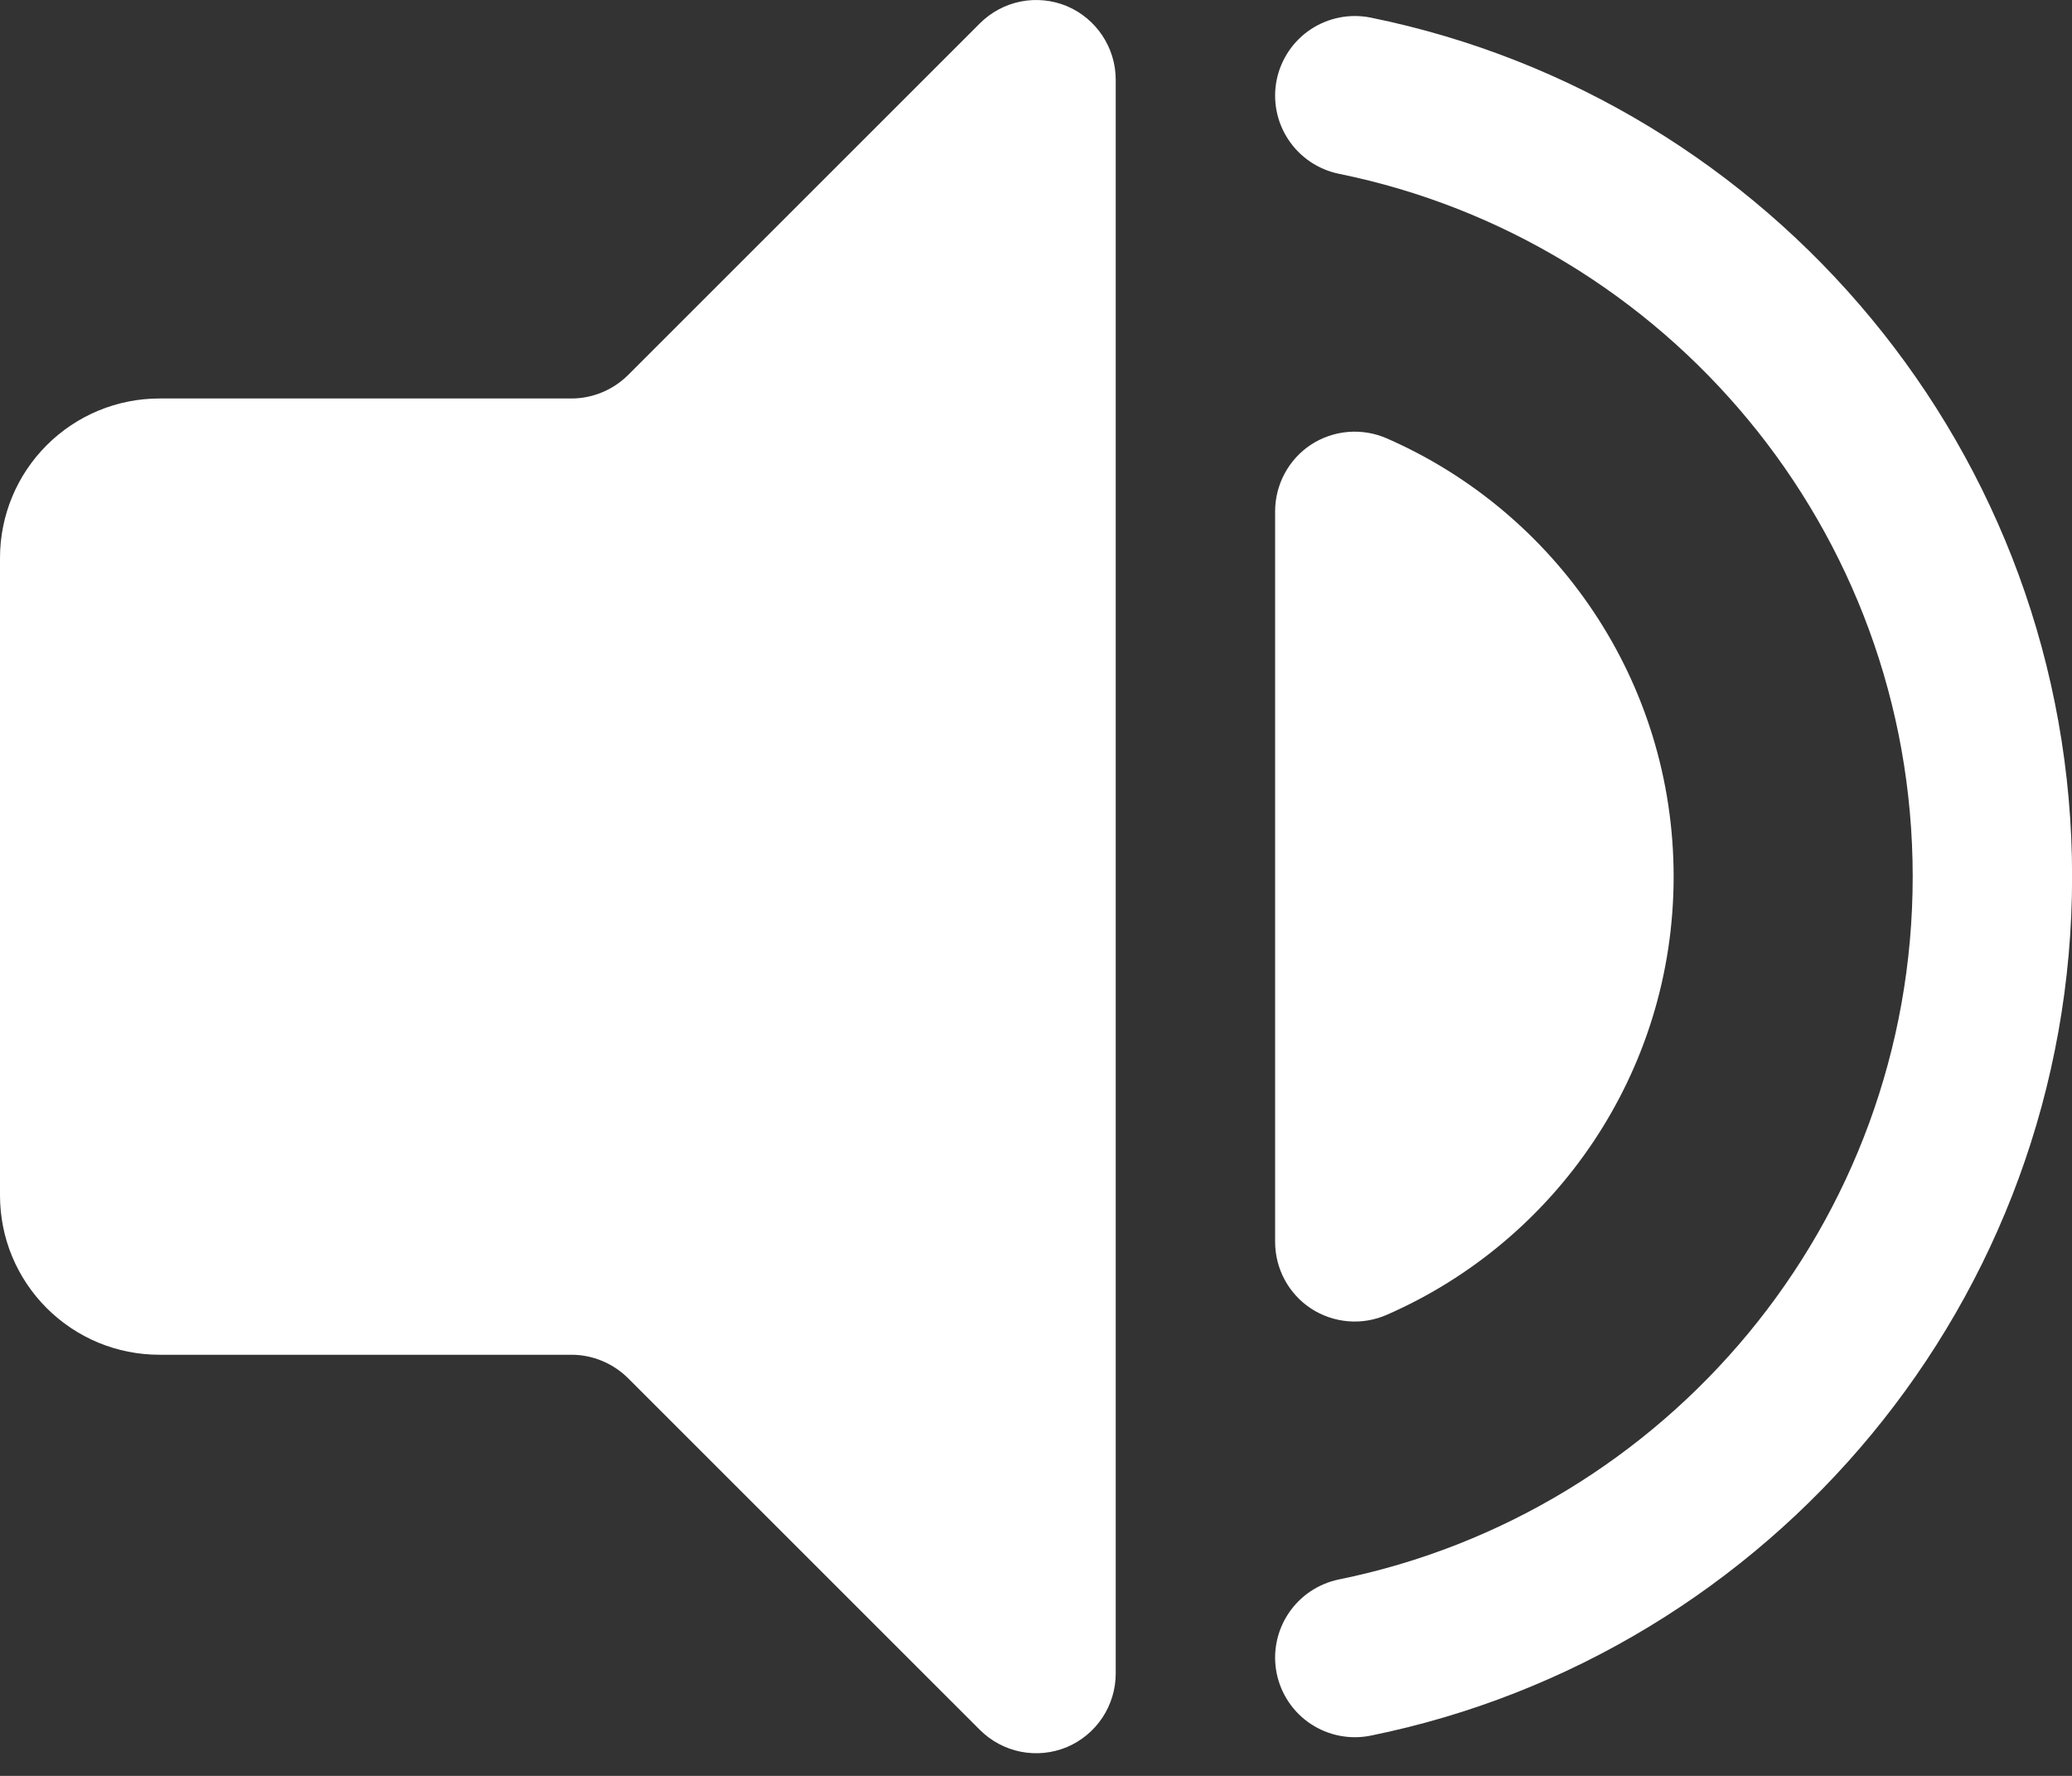 <svg width="42" height="36" viewBox="0 0 42 36" fill="none" xmlns="http://www.w3.org/2000/svg">
<rect x="0" y="0" width="42" height="36" fill="#333333" stroke="none"/>
<path fill-rule="evenodd" clip-rule="evenodd" d="M22.616 1.616C22.616 0.962 22.22 0.374 21.623 0.123C21.327 0.001 21.003 -0.031 20.689 0.031C20.376 0.094 20.088 0.248 19.862 0.474L12.73 7.604C12.423 7.907 12.011 8.078 11.583 8.078H3.231C2.374 8.078 1.552 8.419 0.947 9.025C0.341 9.63 0 10.452 -0 11.309V24.232C-0 24.657 0.083 25.077 0.245 25.469C0.408 25.861 0.646 26.217 0.946 26.517C1.246 26.817 1.602 27.055 1.994 27.218C2.386 27.38 2.806 27.463 3.231 27.463H11.583C12.011 27.463 12.423 27.634 12.73 27.937L19.862 35.067C20.088 35.293 20.376 35.447 20.689 35.51C21.003 35.572 21.327 35.54 21.623 35.418C21.917 35.294 22.168 35.087 22.345 34.821C22.521 34.556 22.616 34.244 22.616 33.925V1.616ZM27.14 3.523C33.773 4.872 38.771 10.742 38.771 17.77C38.771 24.799 33.773 30.669 27.14 32.018C26.721 32.104 26.352 32.353 26.116 32.71C25.879 33.067 25.794 33.504 25.879 33.923C25.965 34.343 26.214 34.712 26.571 34.948C26.929 35.184 27.365 35.269 27.785 35.184C35.892 33.536 42.002 26.361 42.002 17.77C42.002 9.179 35.892 2.005 27.785 0.357C27.365 0.272 26.929 0.357 26.571 0.593C26.214 0.829 25.965 1.198 25.879 1.618C25.794 2.037 25.879 2.474 26.116 2.831C26.352 3.188 26.721 3.437 27.14 3.523Z" fill="white"/>
<path fill-rule="evenodd" clip-rule="evenodd" d="M28.109 8.886C27.862 8.778 27.593 8.734 27.325 8.756C27.057 8.779 26.799 8.867 26.574 9.014C26.122 9.312 25.847 9.821 25.847 10.366V25.175C25.847 25.72 26.122 26.228 26.574 26.526C27.035 26.825 27.608 26.873 28.109 26.654C31.534 25.158 33.925 21.741 33.925 17.77C33.925 13.799 31.534 10.383 28.109 8.886Z" fill="white"/>
</svg>
